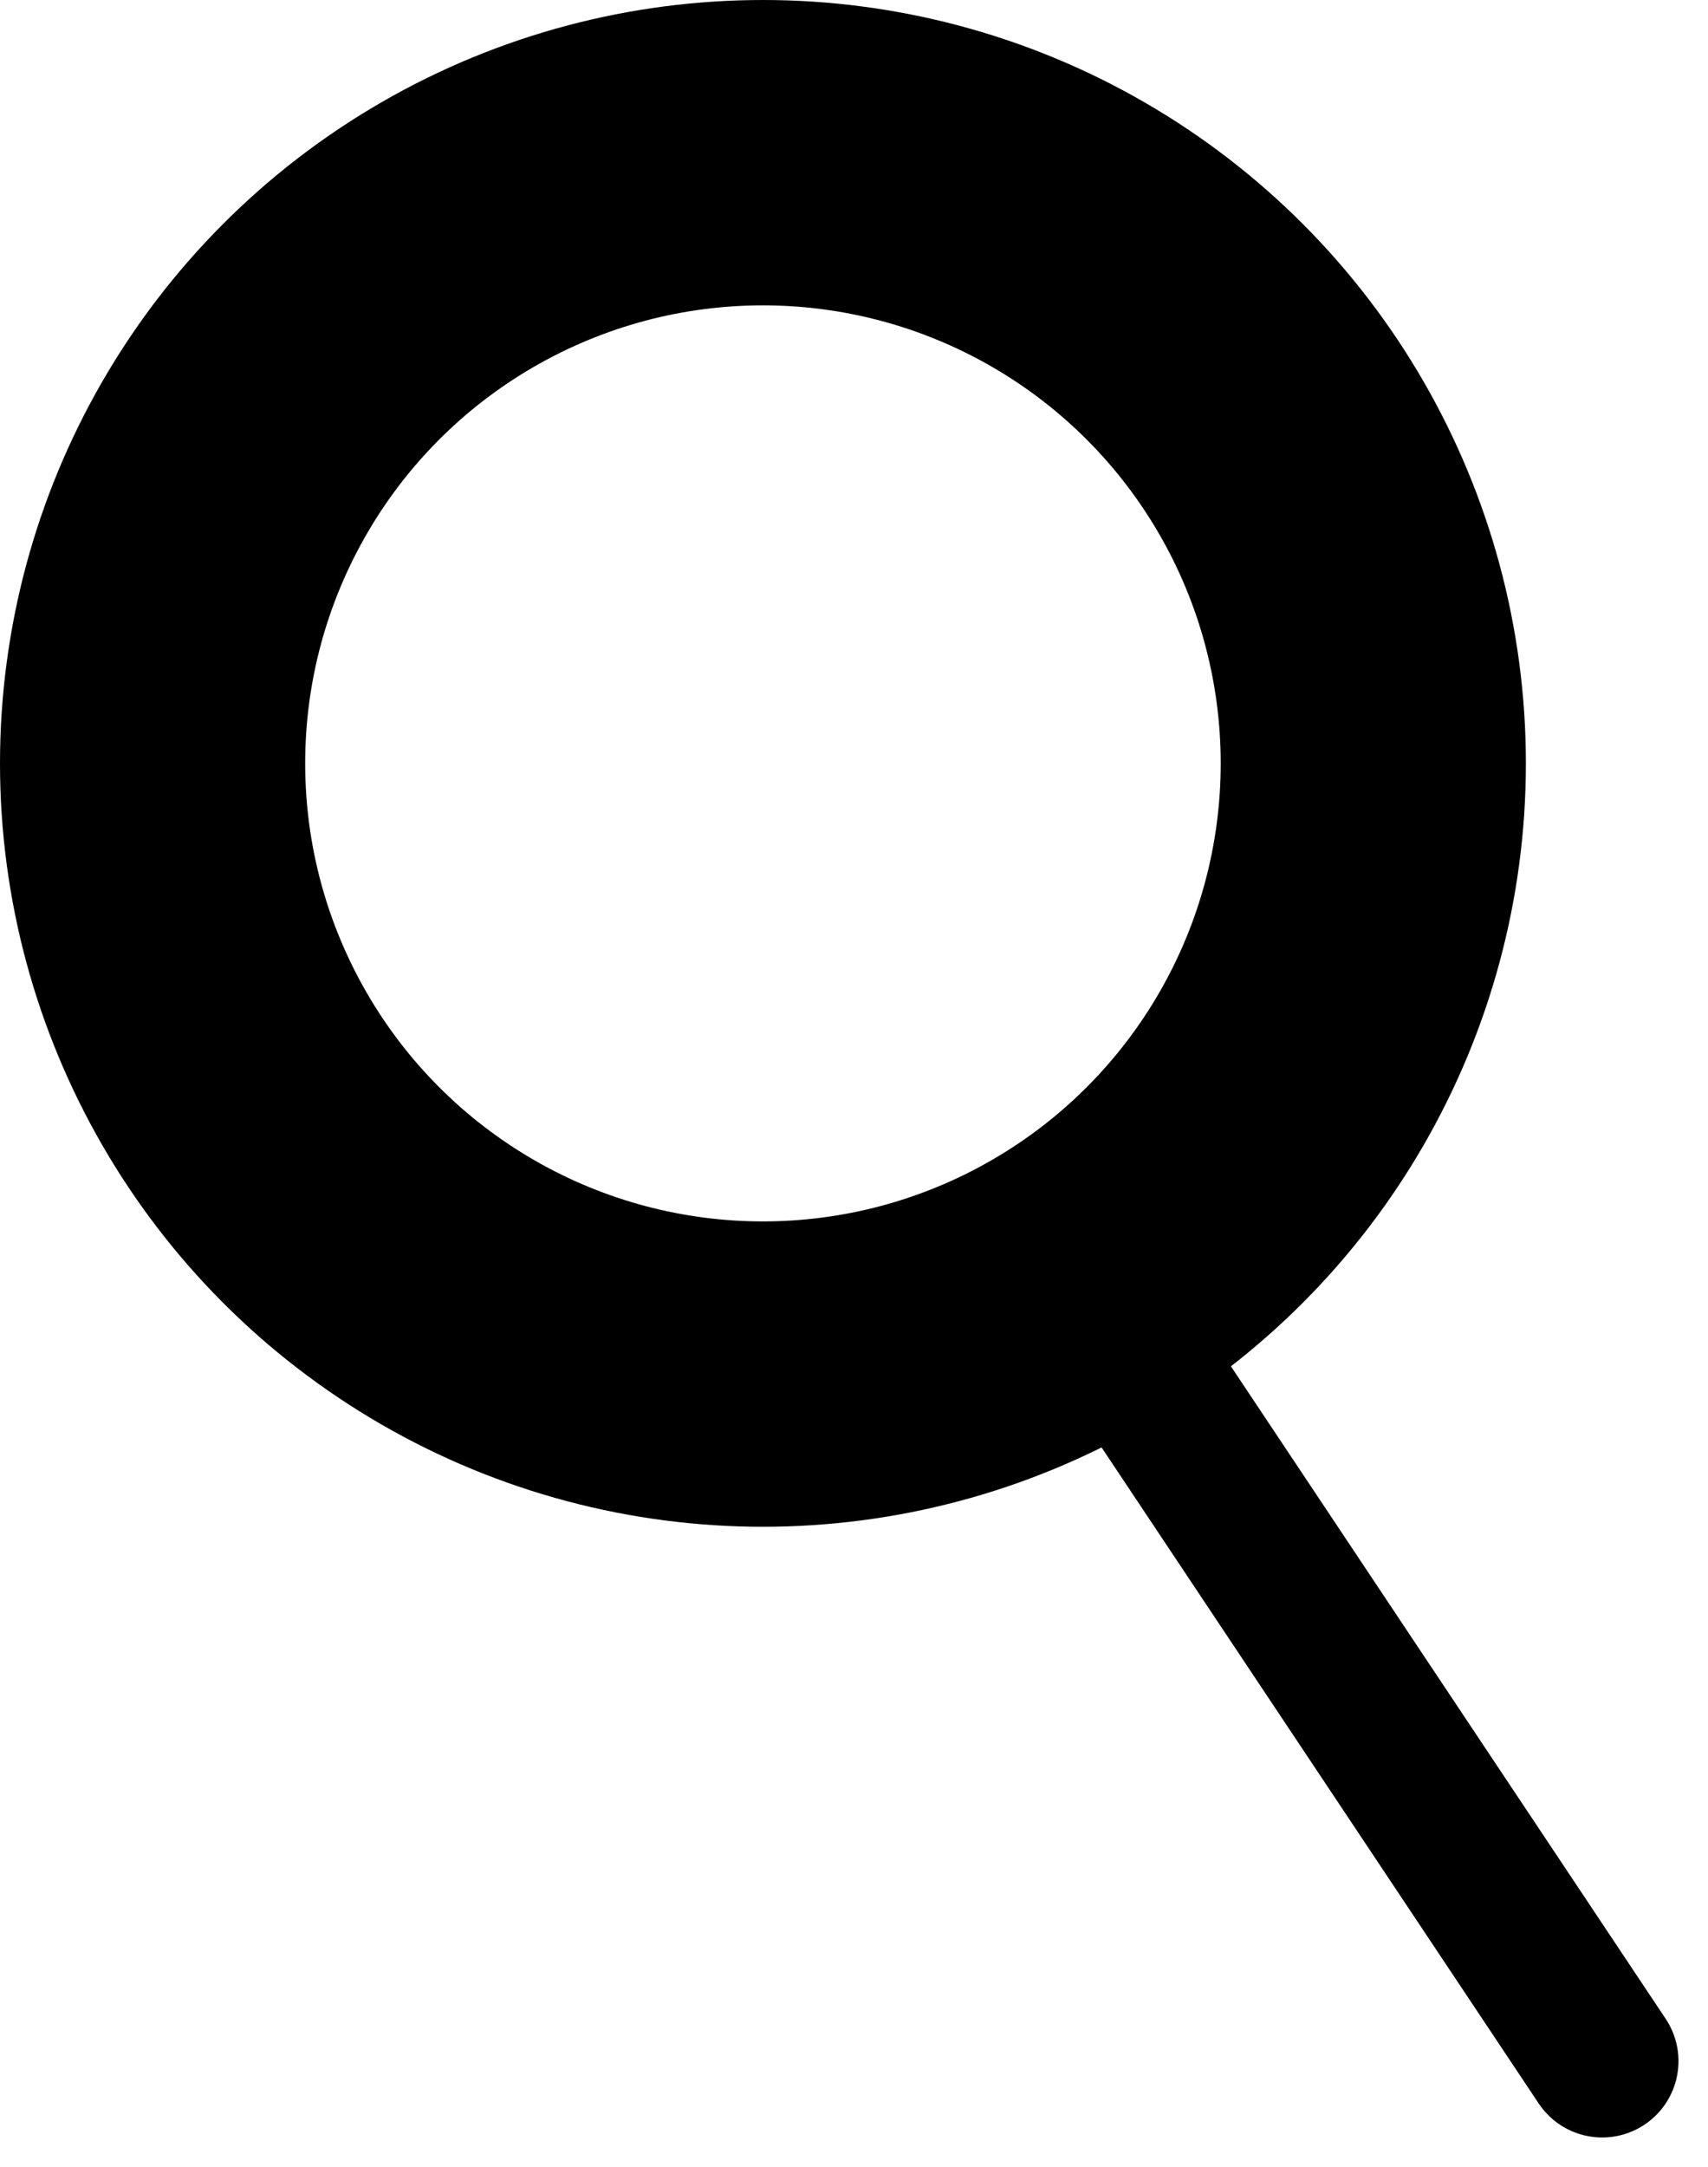 <svg xmlns="http://www.w3.org/2000/svg" width="22.387" height="28.387" viewBox="0 0 22.387 28.387">
  <g id="search" transform="translate(-213 -288)">
    <g id="Group_1" data-name="Group 1">
      <g id="Ellipse_1" data-name="Ellipse 1" transform="translate(213 288)" fill="none" stroke="#000" stroke-width="4">
        <circle cx="10" cy="10" r="10" stroke="none"/>
        <circle cx="10" cy="10" r="8" fill="none"/>
      </g>
    </g>
    <line id="Line_6" data-name="Line 6" x2="6" y2="9" transform="translate(228 306)" fill="none" stroke="#000" stroke-linecap="round" stroke-width="2"/>
  </g>
</svg>
